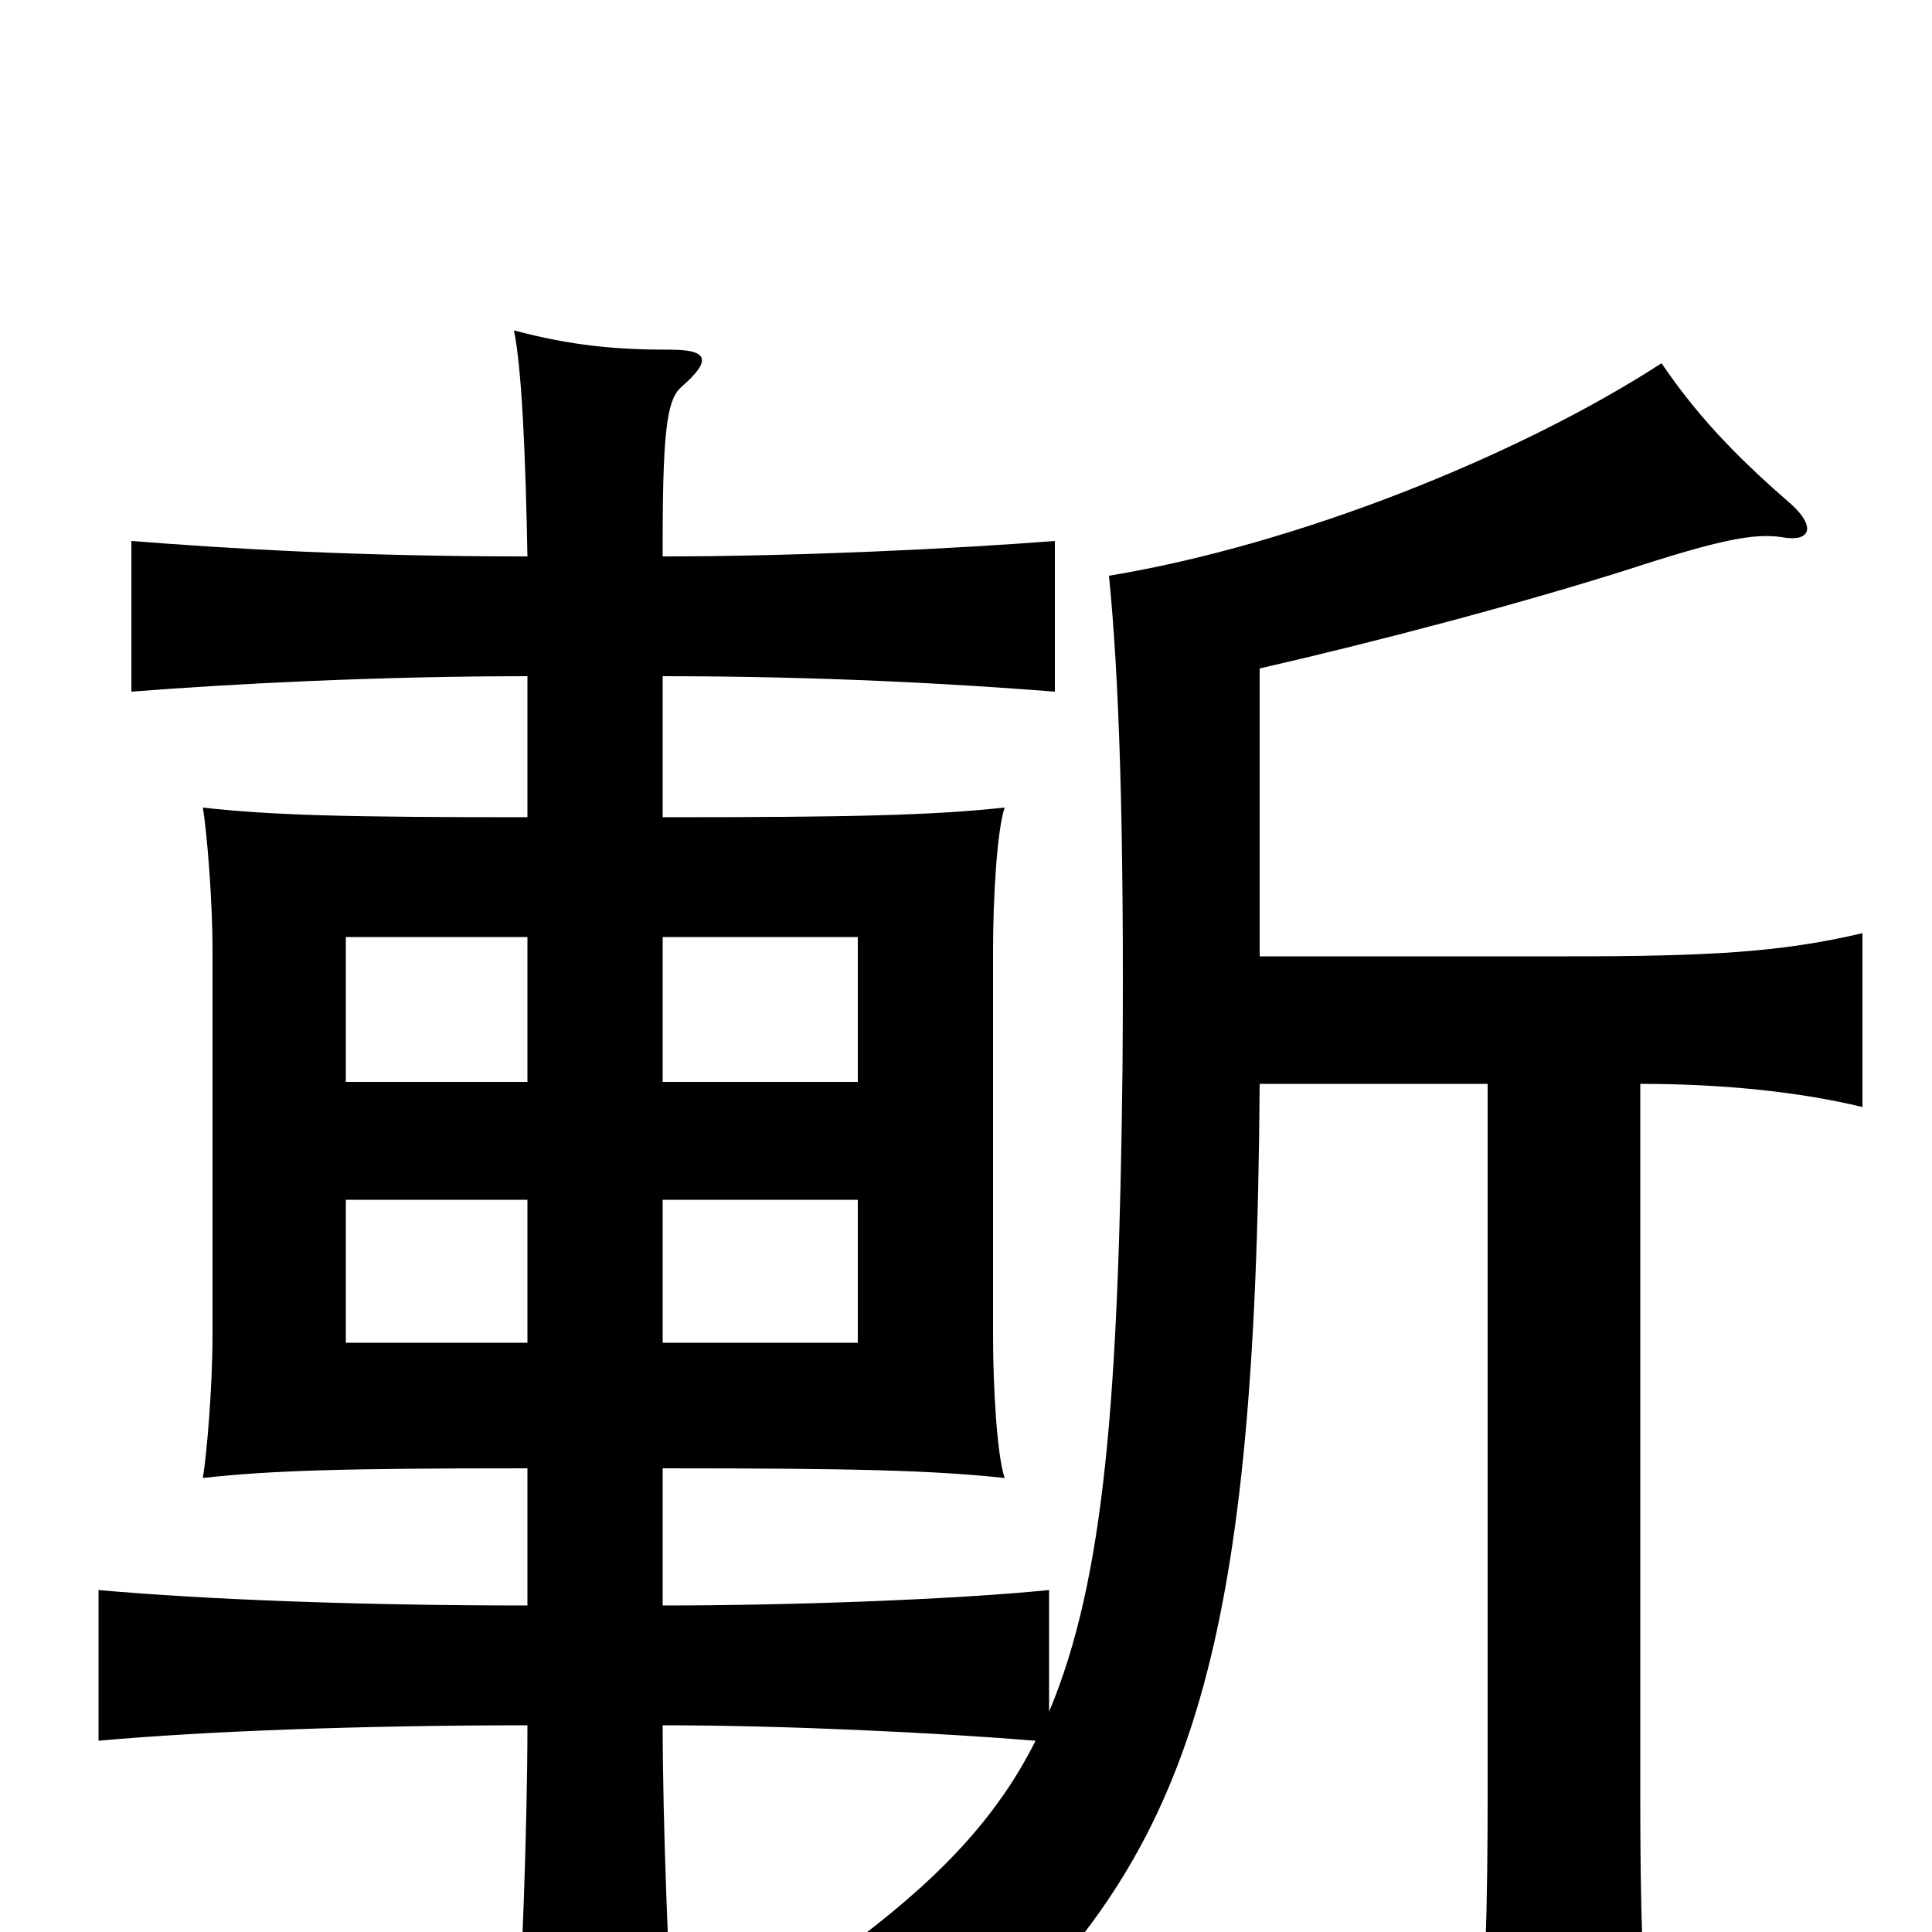 <svg xmlns="http://www.w3.org/2000/svg" viewBox="0 -1000 1000 1000">
	<path fill="#000000" d="M273 -305H179V-379H273ZM343 -379H444V-305H343ZM273 -440H179V-515H273ZM343 -515H444V-440H343ZM343 -712V-721C343 -782 346 -794 353 -800C369 -814 366 -819 347 -819C319 -819 296 -821 266 -829C270 -810 272 -766 273 -712C184 -712 119 -716 68 -720V-642C119 -646 195 -650 273 -650V-577C179 -577 141 -578 105 -582C107 -570 110 -535 110 -508V-309C110 -282 107 -247 105 -235C141 -239 179 -240 273 -240V-169C187 -169 107 -172 51 -177V-99C106 -104 189 -107 273 -107C273 -56 270 25 267 68H349C346 19 343 -57 343 -107C408 -107 487 -103 536 -99C515 -57 483 -25 437 9C462 24 480 41 500 65C616 -38 650 -139 652 -439H770V-73C770 -13 769 29 764 86H855C850 29 849 -13 849 -73V-439C891 -439 931 -435 964 -427V-517C922 -507 883 -505 812 -505H652V-654C713 -668 785 -687 842 -705C891 -721 908 -724 922 -722C938 -719 940 -728 926 -740C896 -766 877 -787 860 -812C786 -764 671 -718 574 -702C579 -652 582 -576 581 -446C579 -278 572 -183 543 -114V-177C493 -172 409 -169 343 -169V-240C443 -240 482 -239 520 -235C516 -247 514 -282 514 -309V-508C514 -535 516 -570 520 -582C482 -578 443 -577 343 -577V-650C426 -650 495 -646 546 -642V-720C495 -716 413 -712 343 -712Z"/>
</svg>